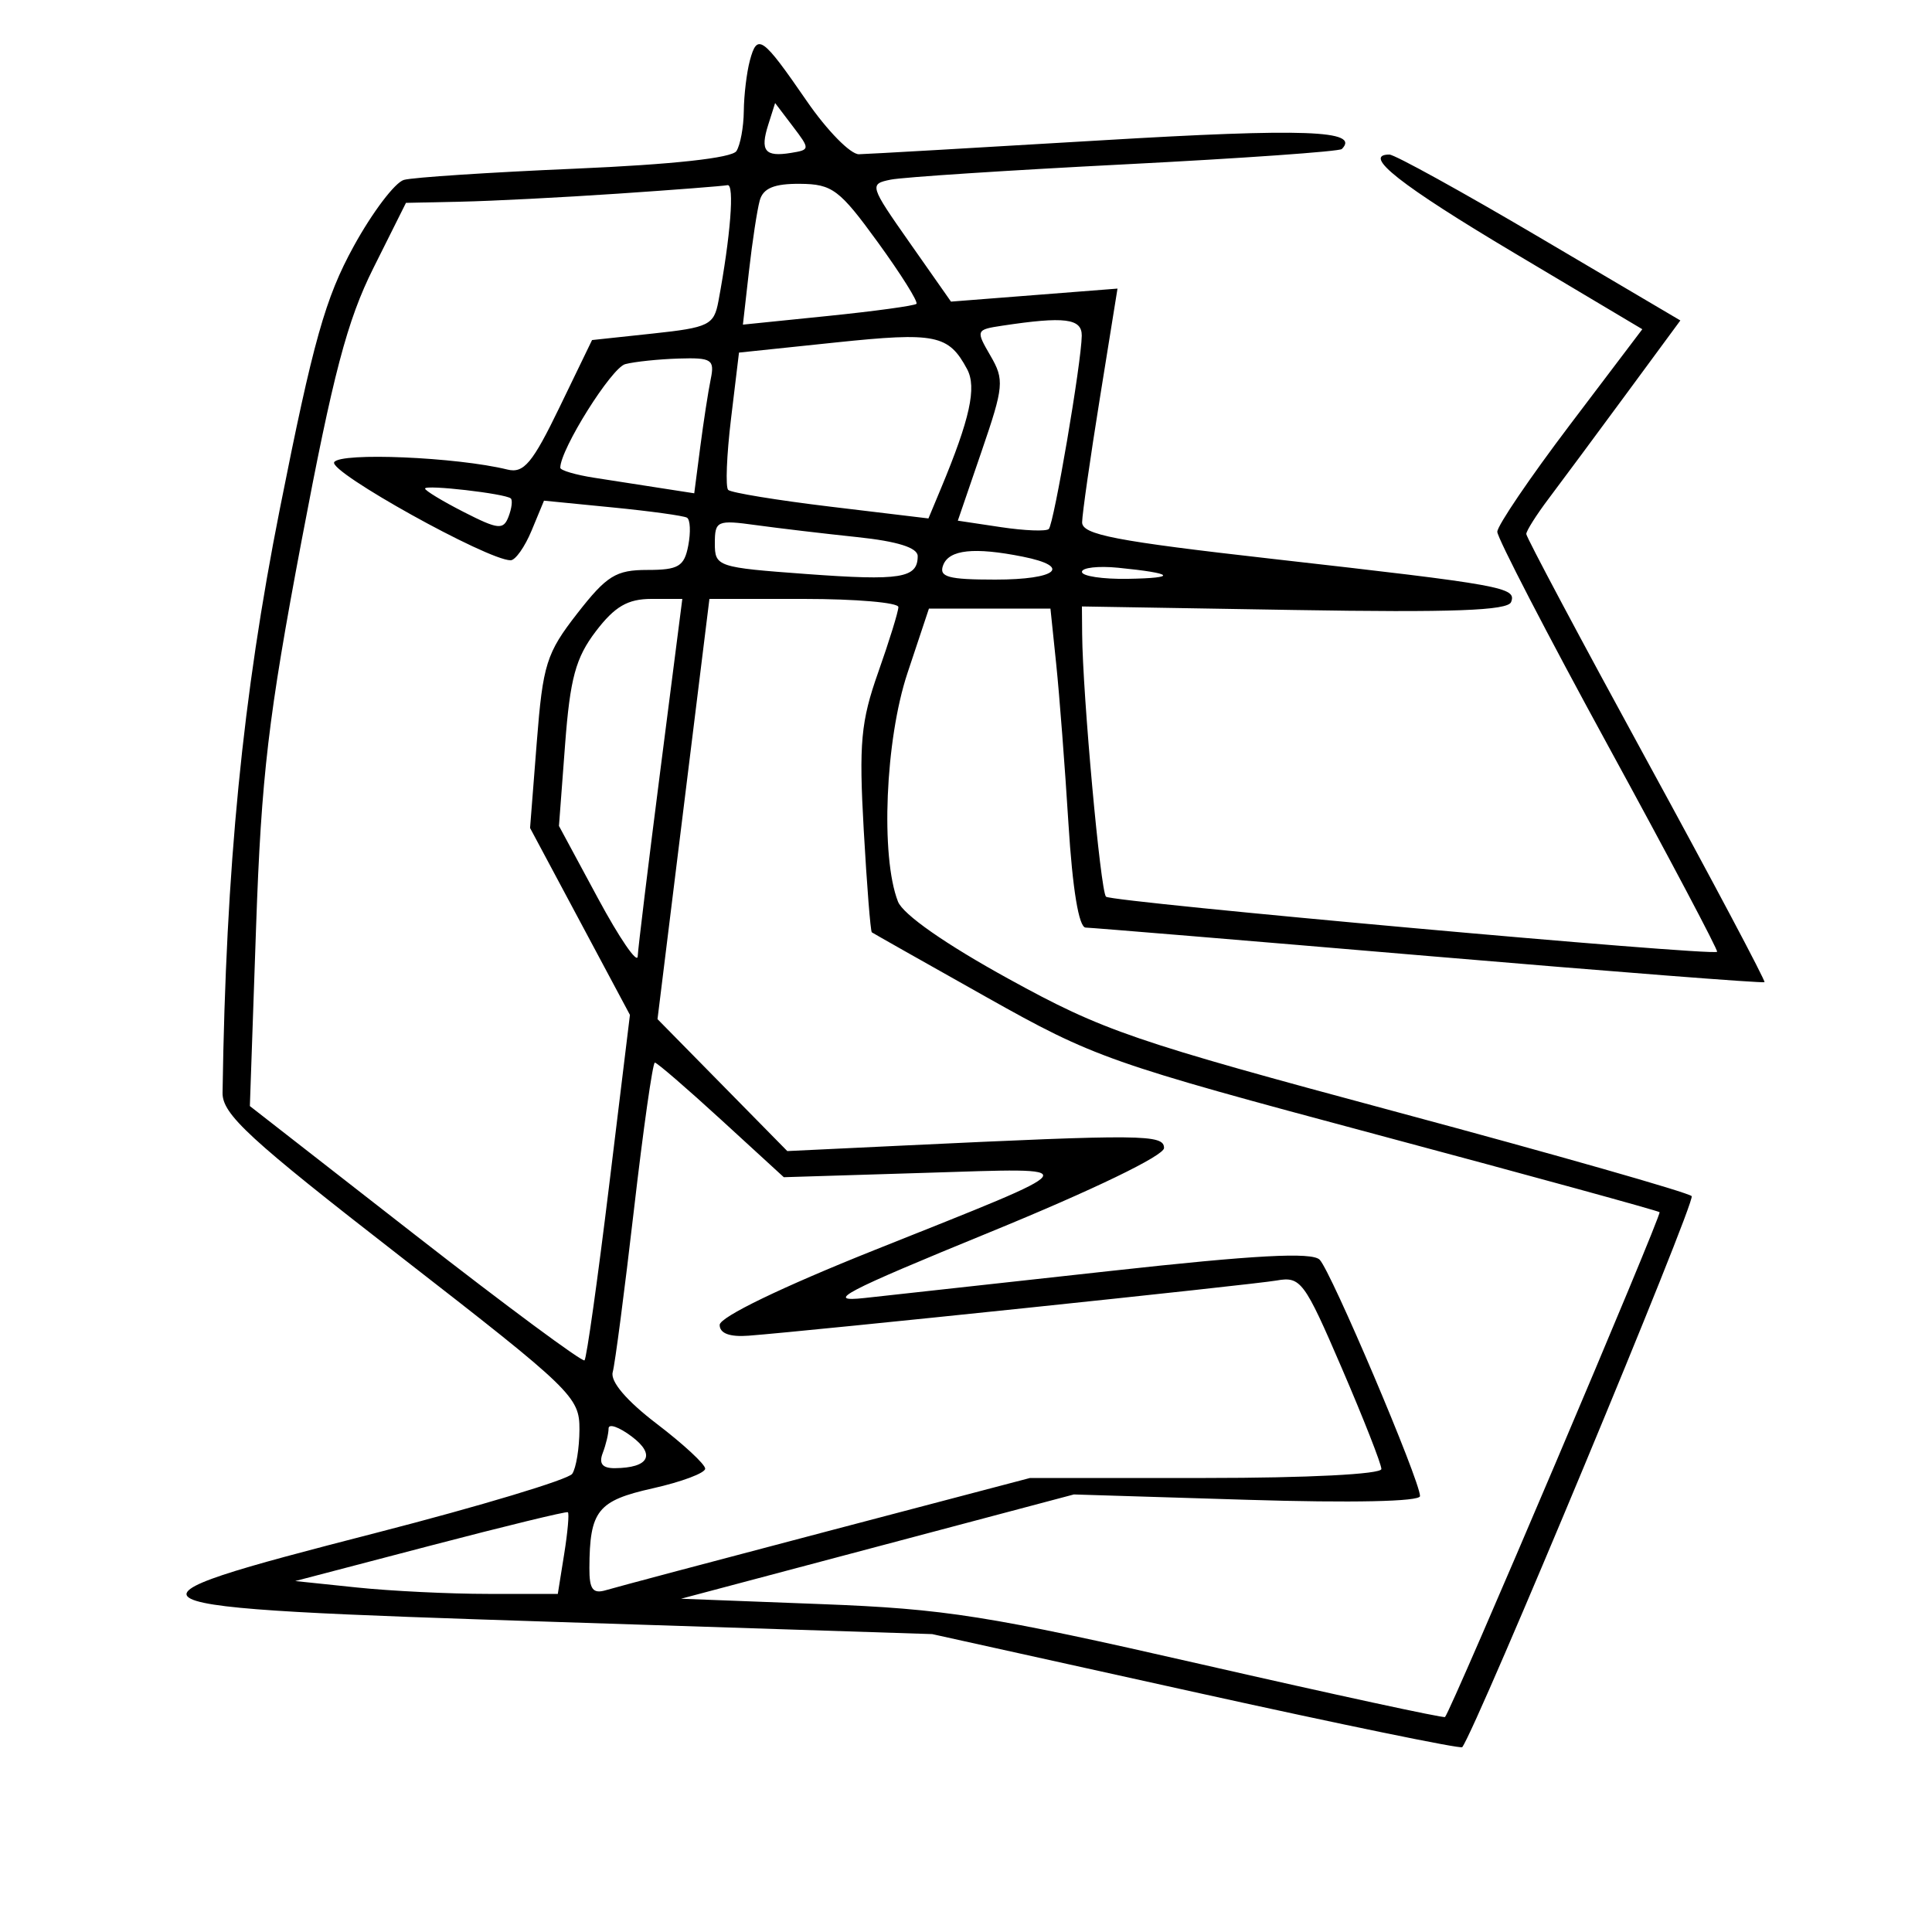 <svg xmlns="http://www.w3.org/2000/svg" width="200" height="200" viewBox="0 0 200 200" version="1.1">
	<path d="M 77.627 6.261 C 77.297 7.493, 77.014 9.850, 76.998 11.500 C 76.982 13.150, 76.639 15.012, 76.235 15.638 C 75.769 16.359, 69.647 17.027, 59.500 17.463 C 50.700 17.841, 42.742 18.362, 41.816 18.622 C 40.890 18.881, 38.550 21.972, 36.616 25.491 C 33.675 30.841, 32.422 35.297, 28.967 52.695 C 25.113 72.102, 23.384 89.732, 23.039 113.120 C 23.006 115.350, 25.752 117.877, 41.500 130.108 C 59.287 143.922, 59.999 144.611, 59.985 147.988 C 59.976 149.920, 59.639 151.982, 59.235 152.571 C 58.831 153.159, 49.725 155.902, 39 158.664 C 9.992 166.137, 10.482 166.379, 57.710 167.907 L 96.500 169.162 123.800 175.198 C 138.815 178.517, 151.222 181.068, 151.371 180.867 C 152.913 178.776, 175.584 124.327, 175.122 123.824 C 174.780 123.453, 161.119 119.553, 144.765 115.158 C 117.228 107.759, 114.245 106.737, 104.417 101.334 C 97.875 97.738, 93.479 94.667, 92.957 93.329 C 91.139 88.670, 91.641 76.588, 93.940 69.679 L 96.163 63 102.452 63 L 108.742 63 109.339 68.750 C 109.668 71.912, 110.238 79.338, 110.605 85.250 C 111.028 92.058, 111.681 96.008, 112.386 96.023 C 112.999 96.035, 129.009 97.363, 147.965 98.974 C 166.921 100.585, 182.533 101.800, 182.660 101.673 C 182.786 101.547, 177.290 91.190, 170.445 78.658 C 163.600 66.126, 158 55.607, 158 55.281 C 158 54.955, 159.050 53.296, 160.334 51.594 C 161.617 49.892, 165.206 45.052, 168.309 40.837 L 173.950 33.174 159.390 24.587 C 151.381 19.864, 144.380 16, 143.831 16 C 140.940 16, 144.959 19.165, 156.817 26.225 L 170.012 34.081 162.506 43.992 C 158.378 49.443, 155 54.420, 155 55.052 C 155 55.683, 160.176 65.679, 166.503 77.263 C 172.830 88.848, 177.893 98.418, 177.753 98.530 C 177.182 98.987, 115.051 93.384, 114.491 92.824 C 113.921 92.255, 112.076 71.919, 112.024 65.640 L 112 62.780 133.987 63.146 C 150.343 63.419, 156.090 63.208, 156.429 62.323 C 157.011 60.809, 155.675 60.567, 131.750 57.858 C 115.449 56.013, 112.004 55.349, 112.021 54.061 C 112.033 53.202, 112.861 47.409, 113.863 41.187 L 115.683 29.875 107.065 30.549 L 98.446 31.223 94.180 25.141 C 90.014 19.202, 89.968 19.049, 92.207 18.596 C 93.468 18.341, 104.388 17.628, 116.473 17.011 C 128.557 16.393, 138.652 15.681, 138.906 15.427 C 140.854 13.479, 135.045 13.270, 114 14.528 C 101.075 15.301, 89.787 15.948, 88.916 15.967 C 88.045 15.985, 85.619 13.512, 83.525 10.472 C 78.911 3.772, 78.394 3.403, 77.627 6.261 M 79.529 12.909 C 78.668 15.621, 79.184 16.266, 81.870 15.831 C 83.866 15.507, 83.871 15.447, 82.076 13.084 L 80.240 10.667 79.529 12.909 M 64 20.045 C 58.225 20.436, 50.918 20.810, 47.763 20.877 L 42.025 21 38.652 27.750 C 35.935 33.188, 34.489 38.679, 31.214 56 C 27.768 74.230, 27.052 80.314, 26.508 96 L 25.866 114.500 42.995 127.854 C 52.416 135.199, 60.298 141.035, 60.510 140.823 C 60.723 140.611, 61.867 132.478, 63.054 122.749 L 65.211 105.062 60.042 95.387 L 54.872 85.712 55.565 76.854 C 56.199 68.756, 56.559 67.611, 59.763 63.498 C 62.808 59.590, 63.759 59, 67.017 59 C 70.232 59, 70.836 58.640, 71.249 56.476 C 71.515 55.088, 71.455 53.789, 71.116 53.590 C 70.777 53.390, 67.308 52.912, 63.407 52.528 L 56.314 51.829 55.036 54.914 C 54.333 56.611, 53.353 58, 52.859 58 C 50.471 58, 33.986 48.832, 34.596 47.844 C 35.239 46.805, 47.281 47.317, 52.531 48.608 C 54.224 49.024, 55.122 47.949, 57.925 42.154 L 61.289 35.202 67.581 34.528 C 73.393 33.906, 73.911 33.650, 74.372 31.177 C 75.627 24.445, 76.052 19.015, 75.311 19.168 C 74.865 19.260, 69.775 19.655, 64 20.045 M 78.649 20.750 C 78.382 21.712, 77.881 24.999, 77.535 28.053 L 76.905 33.606 85.703 32.709 C 90.541 32.216, 94.666 31.651, 94.869 31.453 C 95.072 31.256, 93.272 28.386, 90.869 25.076 C 86.907 19.619, 86.157 19.056, 82.817 19.029 C 80.146 19.008, 79.002 19.480, 78.649 20.750 M 103.734 33.718 C 101.029 34.127, 101.002 34.196, 102.528 36.818 C 103.981 39.314, 103.918 40, 101.621 46.700 L 99.153 53.900 103.623 54.571 C 106.081 54.939, 108.308 55.025, 108.571 54.762 C 109.104 54.229, 111.955 37.504, 111.983 34.750 C 112 32.962, 110.214 32.738, 103.734 33.718 M 86.500 35.453 L 76.500 36.500 75.676 43.343 C 75.223 47.107, 75.090 50.424, 75.380 50.714 C 75.671 51.004, 80.454 51.787, 86.010 52.455 L 96.112 53.668 97.398 50.584 C 100.409 43.365, 101.126 40.103, 100.116 38.217 C 98.202 34.641, 96.861 34.369, 86.500 35.453 M 64.727 37.694 C 63.299 38.066, 58 46.516, 58 48.421 C 58 48.690, 59.575 49.155, 61.500 49.455 C 63.425 49.755, 66.545 50.240, 68.434 50.533 L 71.868 51.066 72.488 46.283 C 72.830 43.652, 73.318 40.487, 73.574 39.250 C 73.993 37.218, 73.673 37.011, 70.269 37.116 C 68.196 37.180, 65.702 37.440, 64.727 37.694 M 44 50.575 C 44 50.786, 45.809 51.882, 48.020 53.010 C 51.572 54.822, 52.110 54.878, 52.643 53.487 C 52.975 52.622, 53.079 51.770, 52.874 51.594 C 52.290 51.096, 44 50.143, 44 50.575 M 74 56.249 C 74 58.662, 74.245 58.744, 83.498 59.423 C 93.236 60.138, 95 59.854, 95 57.570 C 95 56.698, 92.907 56.038, 88.750 55.602 C 85.313 55.241, 80.588 54.682, 78.250 54.359 C 74.236 53.806, 74 53.911, 74 56.249 M 97.638 58.500 C 97.166 59.730, 98.137 60, 103.031 60 C 109.413 60, 111.024 58.655, 105.875 57.625 C 100.848 56.620, 98.254 56.895, 97.638 58.500 M 112 59.201 C 112 59.640, 114.138 59.964, 116.750 59.921 C 121.978 59.834, 121.555 59.349, 115.750 58.773 C 113.688 58.569, 112 58.761, 112 59.201 M 61.683 65.349 C 59.593 68.090, 59.014 70.223, 58.496 77.099 L 57.863 85.500 61.905 93 C 64.128 97.125, 65.978 99.825, 66.015 99 C 66.052 98.175, 67.107 89.513, 68.358 79.750 L 70.633 62 67.435 62 C 64.983 62, 63.642 62.781, 61.683 65.349 M 70.752 83.750 L 68.065 105.500 74.783 112.330 L 81.500 119.159 93.500 118.587 C 118.297 117.405, 120.500 117.426, 120.500 118.843 C 120.500 119.632, 113.150 123.185, 102.500 127.544 C 87.289 133.770, 85.275 134.828, 89.500 134.369 C 92.250 134.071, 103.725 132.808, 115 131.564 C 129.907 129.918, 135.802 129.601, 136.607 130.401 C 137.779 131.565, 147 153.280, 147 154.875 C 147 155.443, 139.949 155.594, 129.083 155.258 L 111.167 154.705 90.833 160.102 L 70.500 165.500 85 166.056 C 97.902 166.550, 102.247 167.238, 124.422 172.300 C 138.129 175.429, 149.454 177.879, 149.588 177.745 C 150.222 177.108, 172.058 125.727, 171.798 125.485 C 171.634 125.332, 158.498 121.728, 142.608 117.475 C 114.768 110.023, 113.293 109.504, 102.108 103.218 C 95.723 99.630, 90.388 96.613, 90.251 96.515 C 90.114 96.416, 89.737 91.647, 89.413 85.917 C 88.907 76.936, 89.113 74.686, 90.913 69.593 C 92.061 66.345, 93 63.307, 93 62.843 C 93 62.380, 88.599 62, 83.219 62 L 73.439 62 70.752 83.750 M 65.623 125.250 C 64.653 133.637, 63.665 141.194, 63.428 142.043 C 63.158 143.010, 64.865 145.011, 67.998 147.401 C 70.749 149.499, 73 151.584, 73 152.036 C 73 152.487, 70.561 153.402, 67.580 154.070 C 61.857 155.350, 61.042 156.373, 61.014 162.317 C 61.003 164.538, 61.371 165.023, 62.750 164.608 C 63.712 164.318, 73.979 161.588, 85.564 158.541 L 106.628 153 124.814 153 C 135.334 153, 143 152.609, 143 152.072 C 143 151.561, 141.154 146.857, 138.897 141.617 C 135.021 132.616, 134.649 132.117, 132.147 132.558 C 129.650 132.998, 83.945 137.775, 77.500 138.270 C 75.538 138.420, 74.500 138.034, 74.500 137.153 C 74.500 136.347, 80.917 133.244, 90.500 129.417 C 112.999 120.433, 112.695 120.890, 95.820 121.411 L 81.140 121.864 74.667 115.932 C 71.106 112.669, 68.012 110, 67.790 110 C 67.568 110, 66.593 116.862, 65.623 125.250 M 63 147.872 C 63 148.402, 62.727 149.548, 62.393 150.418 C 61.973 151.513, 62.358 151.995, 63.643 151.985 C 67.183 151.955, 67.909 150.594, 65.392 148.703 C 64.076 147.715, 63 147.341, 63 147.872 M 44.530 160.012 L 30.560 163.669 36.927 164.335 C 40.428 164.701, 46.545 165, 50.519 165 L 57.744 165 58.405 160.866 C 58.769 158.593, 58.939 156.648, 58.783 156.544 C 58.627 156.440, 52.214 158.001, 44.530 160.012" stroke="none" fill="black" fill-rule="evenodd"/>
</svg>